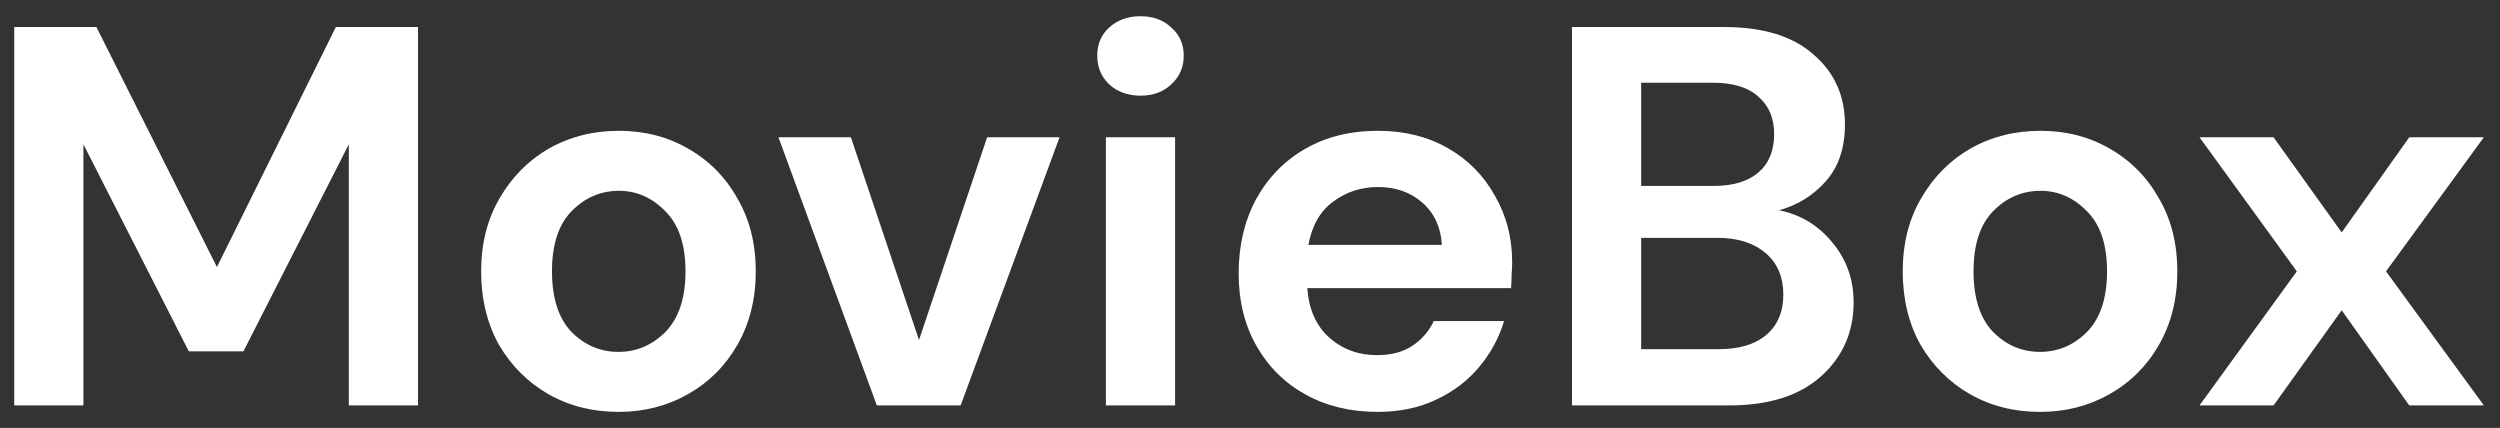 <svg width="111" height="19" viewBox="0 0 111 19" fill="none" xmlns="http://www.w3.org/2000/svg">
<rect x="0" y="0" width="111" height="19" fill="#333333" stroke="none"/>
<path d="M0.632 18V1.2H4.28L9.632 11.856L14.912 1.2H18.56V18H15.488V6.408L10.808 15.6H8.384L3.704 6.408V18H0.632ZM27.459 18.288C26.308 18.288 25.267 18.024 24.34 17.496C23.427 16.968 22.7 16.24 22.155 15.312C21.628 14.368 21.363 13.28 21.363 12.048C21.363 10.816 21.636 9.736 22.18 8.808C22.724 7.864 23.451 7.128 24.363 6.6C25.291 6.072 26.331 5.808 27.483 5.808C28.619 5.808 29.643 6.072 30.555 6.6C31.483 7.128 32.212 7.864 32.739 8.808C33.283 9.736 33.556 10.816 33.556 12.048C33.556 13.28 33.283 14.368 32.739 15.312C32.212 16.24 31.483 16.968 30.555 17.496C29.628 18.024 28.596 18.288 27.459 18.288ZM27.459 15.624C28.259 15.624 28.956 15.328 29.547 14.736C30.14 14.128 30.436 13.232 30.436 12.048C30.436 10.864 30.14 9.976 29.547 9.384C28.956 8.776 28.267 8.472 27.483 8.472C26.668 8.472 25.963 8.776 25.372 9.384C24.796 9.976 24.508 10.864 24.508 12.048C24.508 13.232 24.796 14.128 25.372 14.736C25.963 15.328 26.66 15.624 27.459 15.624ZM38.932 18L34.564 6.096H37.78L40.804 15.096L43.828 6.096H47.044L42.652 18H38.932ZM50.638 4.248C50.078 4.248 49.614 4.08 49.246 3.744C48.894 3.408 48.718 2.984 48.718 2.472C48.718 1.96 48.894 1.544 49.246 1.224C49.614 0.888 50.078 0.72 50.638 0.72C51.198 0.72 51.654 0.888 52.006 1.224C52.374 1.544 52.558 1.96 52.558 2.472C52.558 2.984 52.374 3.408 52.006 3.744C51.654 4.08 51.198 4.248 50.638 4.248ZM49.102 18V6.096H52.174V18H49.102ZM61.164 18.288C59.964 18.288 58.9 18.032 57.972 17.52C57.044 17.008 56.316 16.288 55.788 15.36C55.26 14.432 54.996 13.36 54.996 12.144C54.996 10.912 55.252 9.816 55.764 8.856C56.292 7.896 57.012 7.152 57.924 6.624C58.852 6.08 59.94 5.808 61.188 5.808C62.356 5.808 63.388 6.064 64.284 6.576C65.18 7.088 65.876 7.792 66.372 8.688C66.884 9.568 67.14 10.552 67.14 11.64C67.14 11.816 67.132 12 67.116 12.192C67.116 12.384 67.108 12.584 67.092 12.792H58.044C58.108 13.72 58.428 14.448 59.004 14.976C59.596 15.504 60.308 15.768 61.14 15.768C61.764 15.768 62.284 15.632 62.7 15.36C63.132 15.072 63.452 14.704 63.66 14.256H66.78C66.556 15.008 66.18 15.696 65.652 16.32C65.14 16.928 64.5 17.408 63.732 17.76C62.98 18.112 62.124 18.288 61.164 18.288ZM61.188 8.304C60.436 8.304 59.772 8.52 59.196 8.952C58.62 9.368 58.252 10.008 58.092 10.872H64.02C63.972 10.088 63.684 9.464 63.156 9C62.628 8.536 61.972 8.304 61.188 8.304ZM69.796 18V1.2H76.54C78.284 1.2 79.612 1.608 80.524 2.424C81.452 3.224 81.916 4.256 81.916 5.52C81.916 6.576 81.628 7.424 81.052 8.064C80.492 8.688 79.804 9.112 78.988 9.336C79.948 9.528 80.74 10.008 81.364 10.776C81.988 11.528 82.3 12.408 82.3 13.416C82.3 14.744 81.82 15.84 80.86 16.704C79.9 17.568 78.54 18 76.78 18H69.796ZM72.868 8.256H76.084C76.948 8.256 77.612 8.056 78.076 7.656C78.54 7.256 78.772 6.688 78.772 5.952C78.772 5.248 78.54 4.696 78.076 4.296C77.628 3.88 76.948 3.672 76.036 3.672H72.868V8.256ZM72.868 15.504H76.3C77.212 15.504 77.916 15.296 78.412 14.88C78.924 14.448 79.18 13.848 79.18 13.08C79.18 12.296 78.916 11.68 78.388 11.232C77.86 10.784 77.148 10.56 76.252 10.56H72.868V15.504ZM90.577 18.288C89.425 18.288 88.385 18.024 87.457 17.496C86.545 16.968 85.817 16.24 85.273 15.312C84.745 14.368 84.481 13.28 84.481 12.048C84.481 10.816 84.753 9.736 85.297 8.808C85.841 7.864 86.569 7.128 87.481 6.6C88.409 6.072 89.449 5.808 90.601 5.808C91.737 5.808 92.761 6.072 93.673 6.6C94.601 7.128 95.329 7.864 95.857 8.808C96.401 9.736 96.673 10.816 96.673 12.048C96.673 13.28 96.401 14.368 95.857 15.312C95.329 16.24 94.601 16.968 93.673 17.496C92.745 18.024 91.713 18.288 90.577 18.288ZM90.577 15.624C91.377 15.624 92.073 15.328 92.665 14.736C93.257 14.128 93.553 13.232 93.553 12.048C93.553 10.864 93.257 9.976 92.665 9.384C92.073 8.776 91.385 8.472 90.601 8.472C89.785 8.472 89.081 8.776 88.489 9.384C87.913 9.976 87.625 10.864 87.625 12.048C87.625 13.232 87.913 14.128 88.489 14.736C89.081 15.328 89.777 15.624 90.577 15.624ZM97.659 18L101.979 12.048L97.659 6.096H100.947L103.971 10.32L106.971 6.096H110.283L105.939 12.048L110.283 18H106.971L103.971 13.776L100.947 18H97.659Z" fill="white"/>
</svg>
